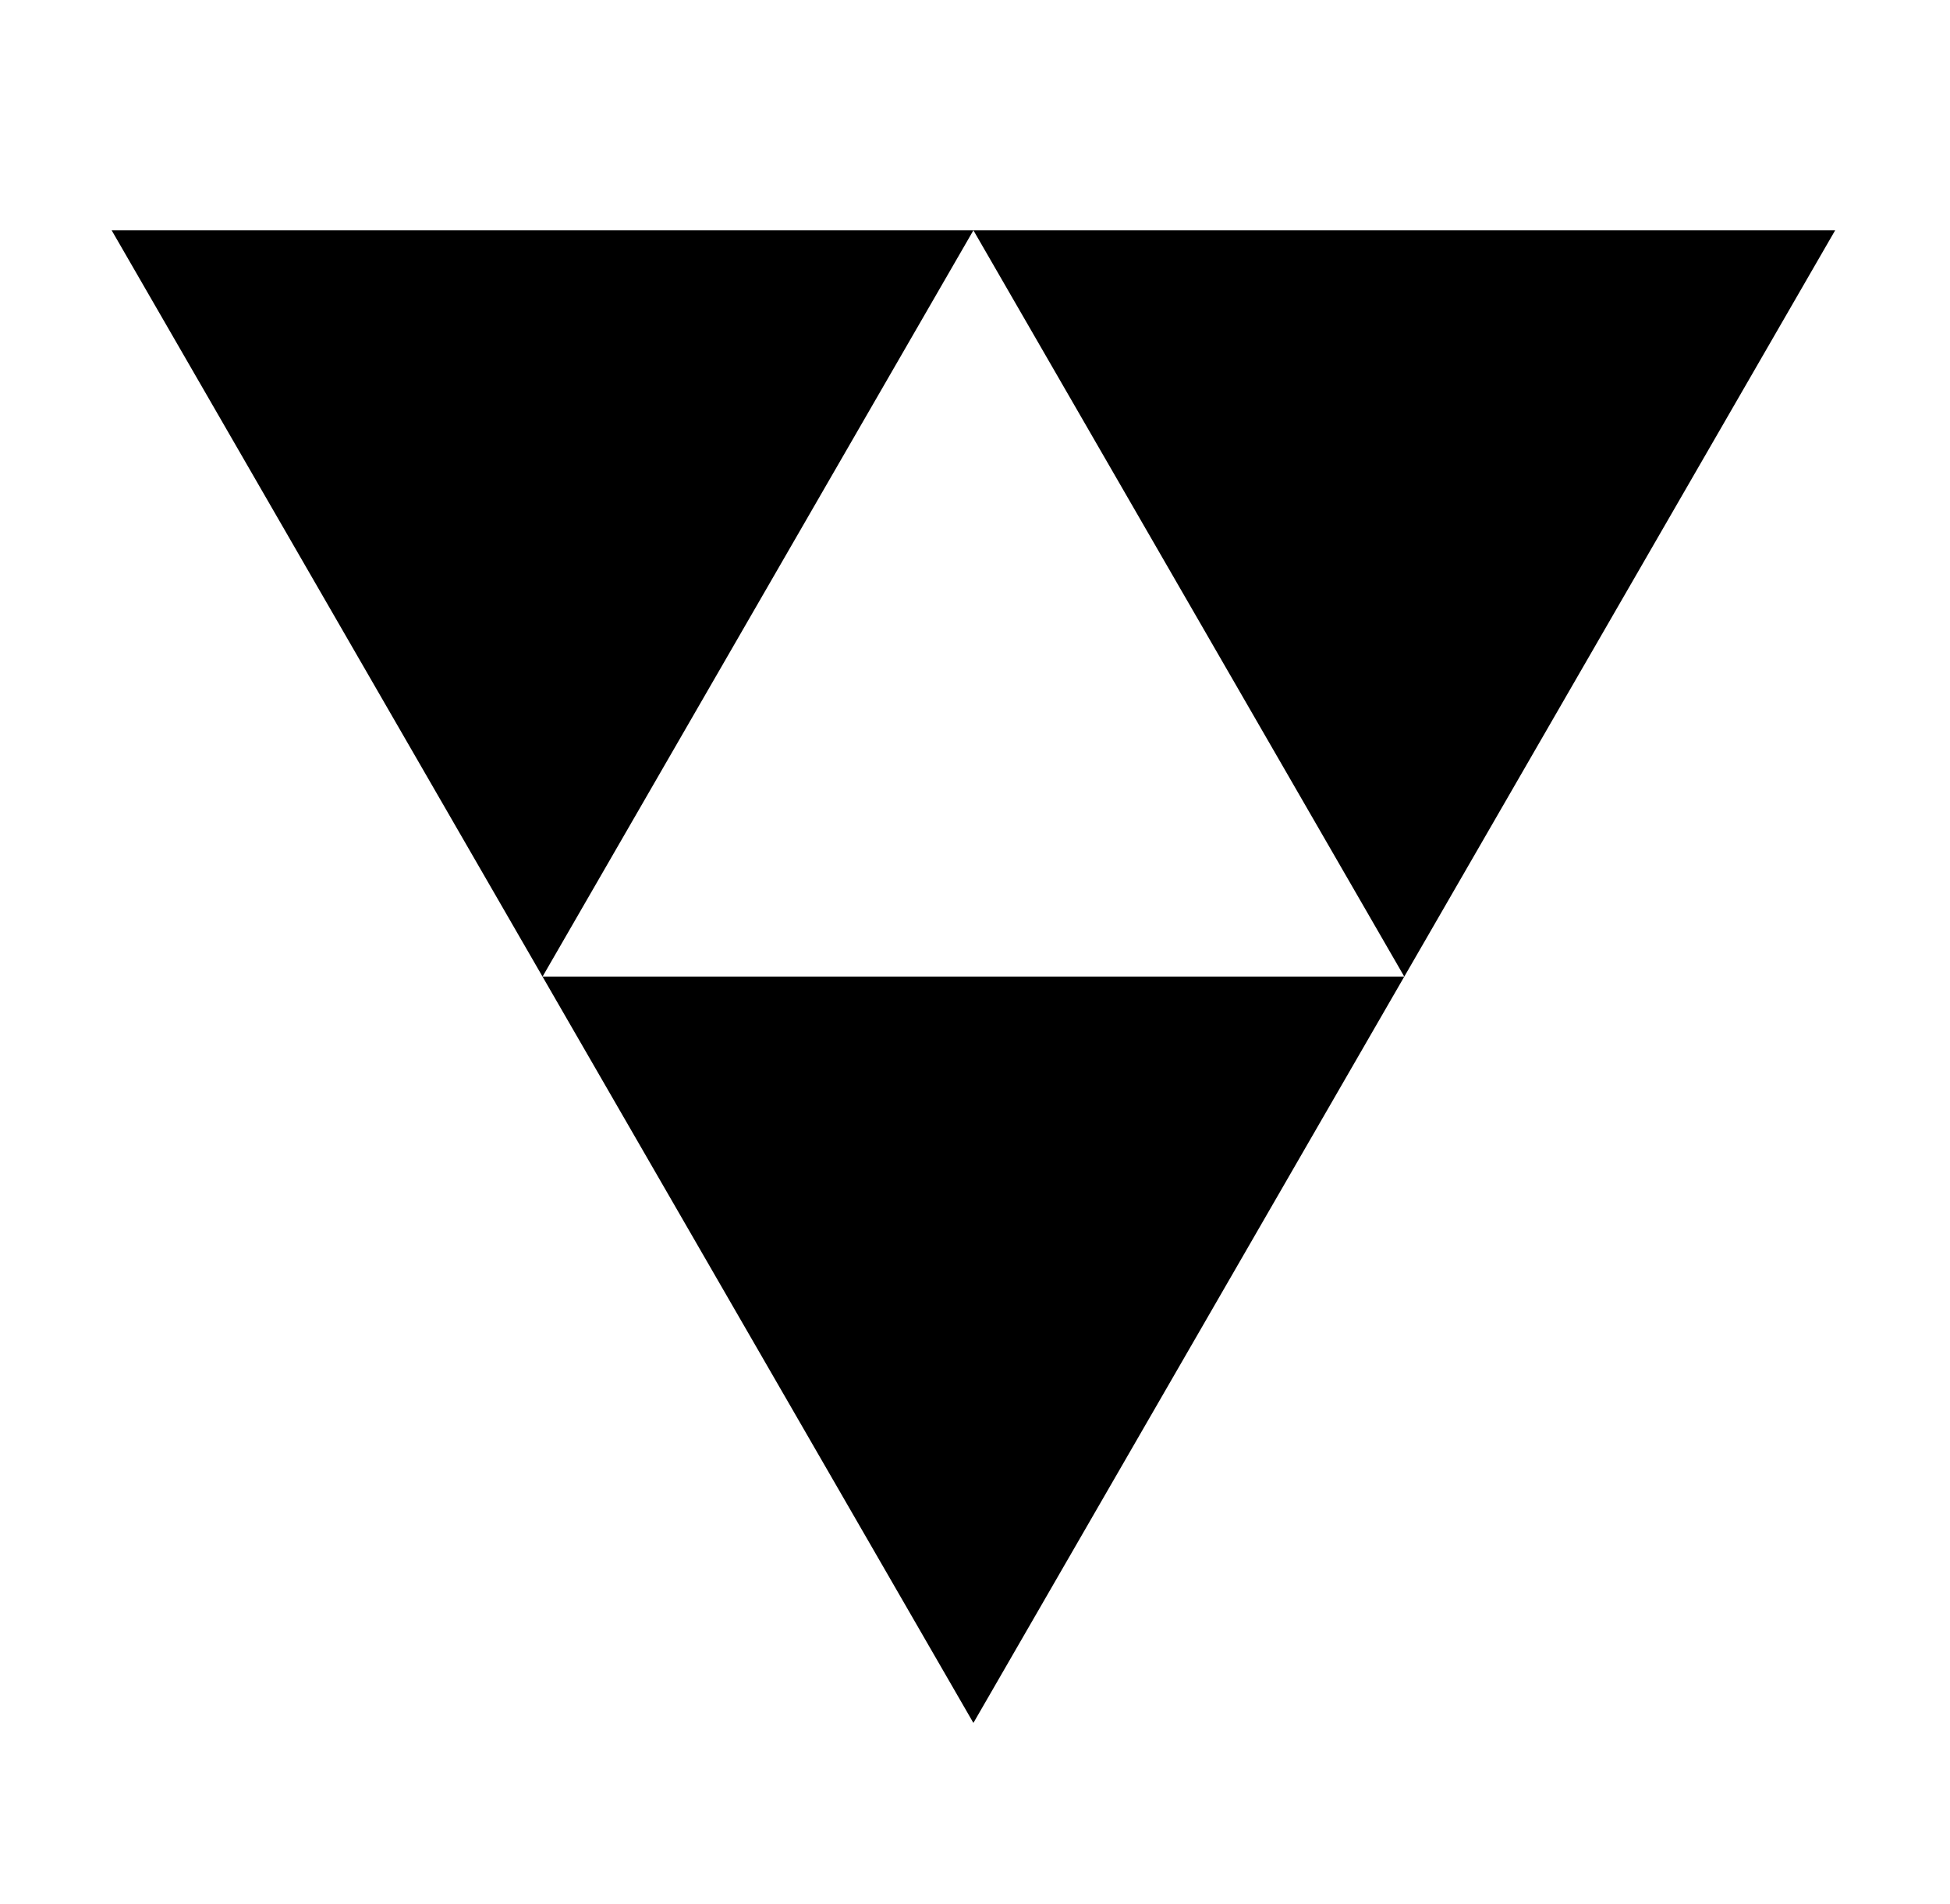 <svg xmlns="http://www.w3.org/2000/svg" viewBox="0 -64 1024 1000" style="transform: scaleY(-1);">
<path fill="currentColor" d="M737.429 448.852l226.267-391.906h-452.534l226.267 391.906zM284.903 448.852l226.267-391.906h-452.534l226.267 391.906zM511.16 840.752l226.267-391.906h-452.536l226.269 391.906z"/>
</svg>